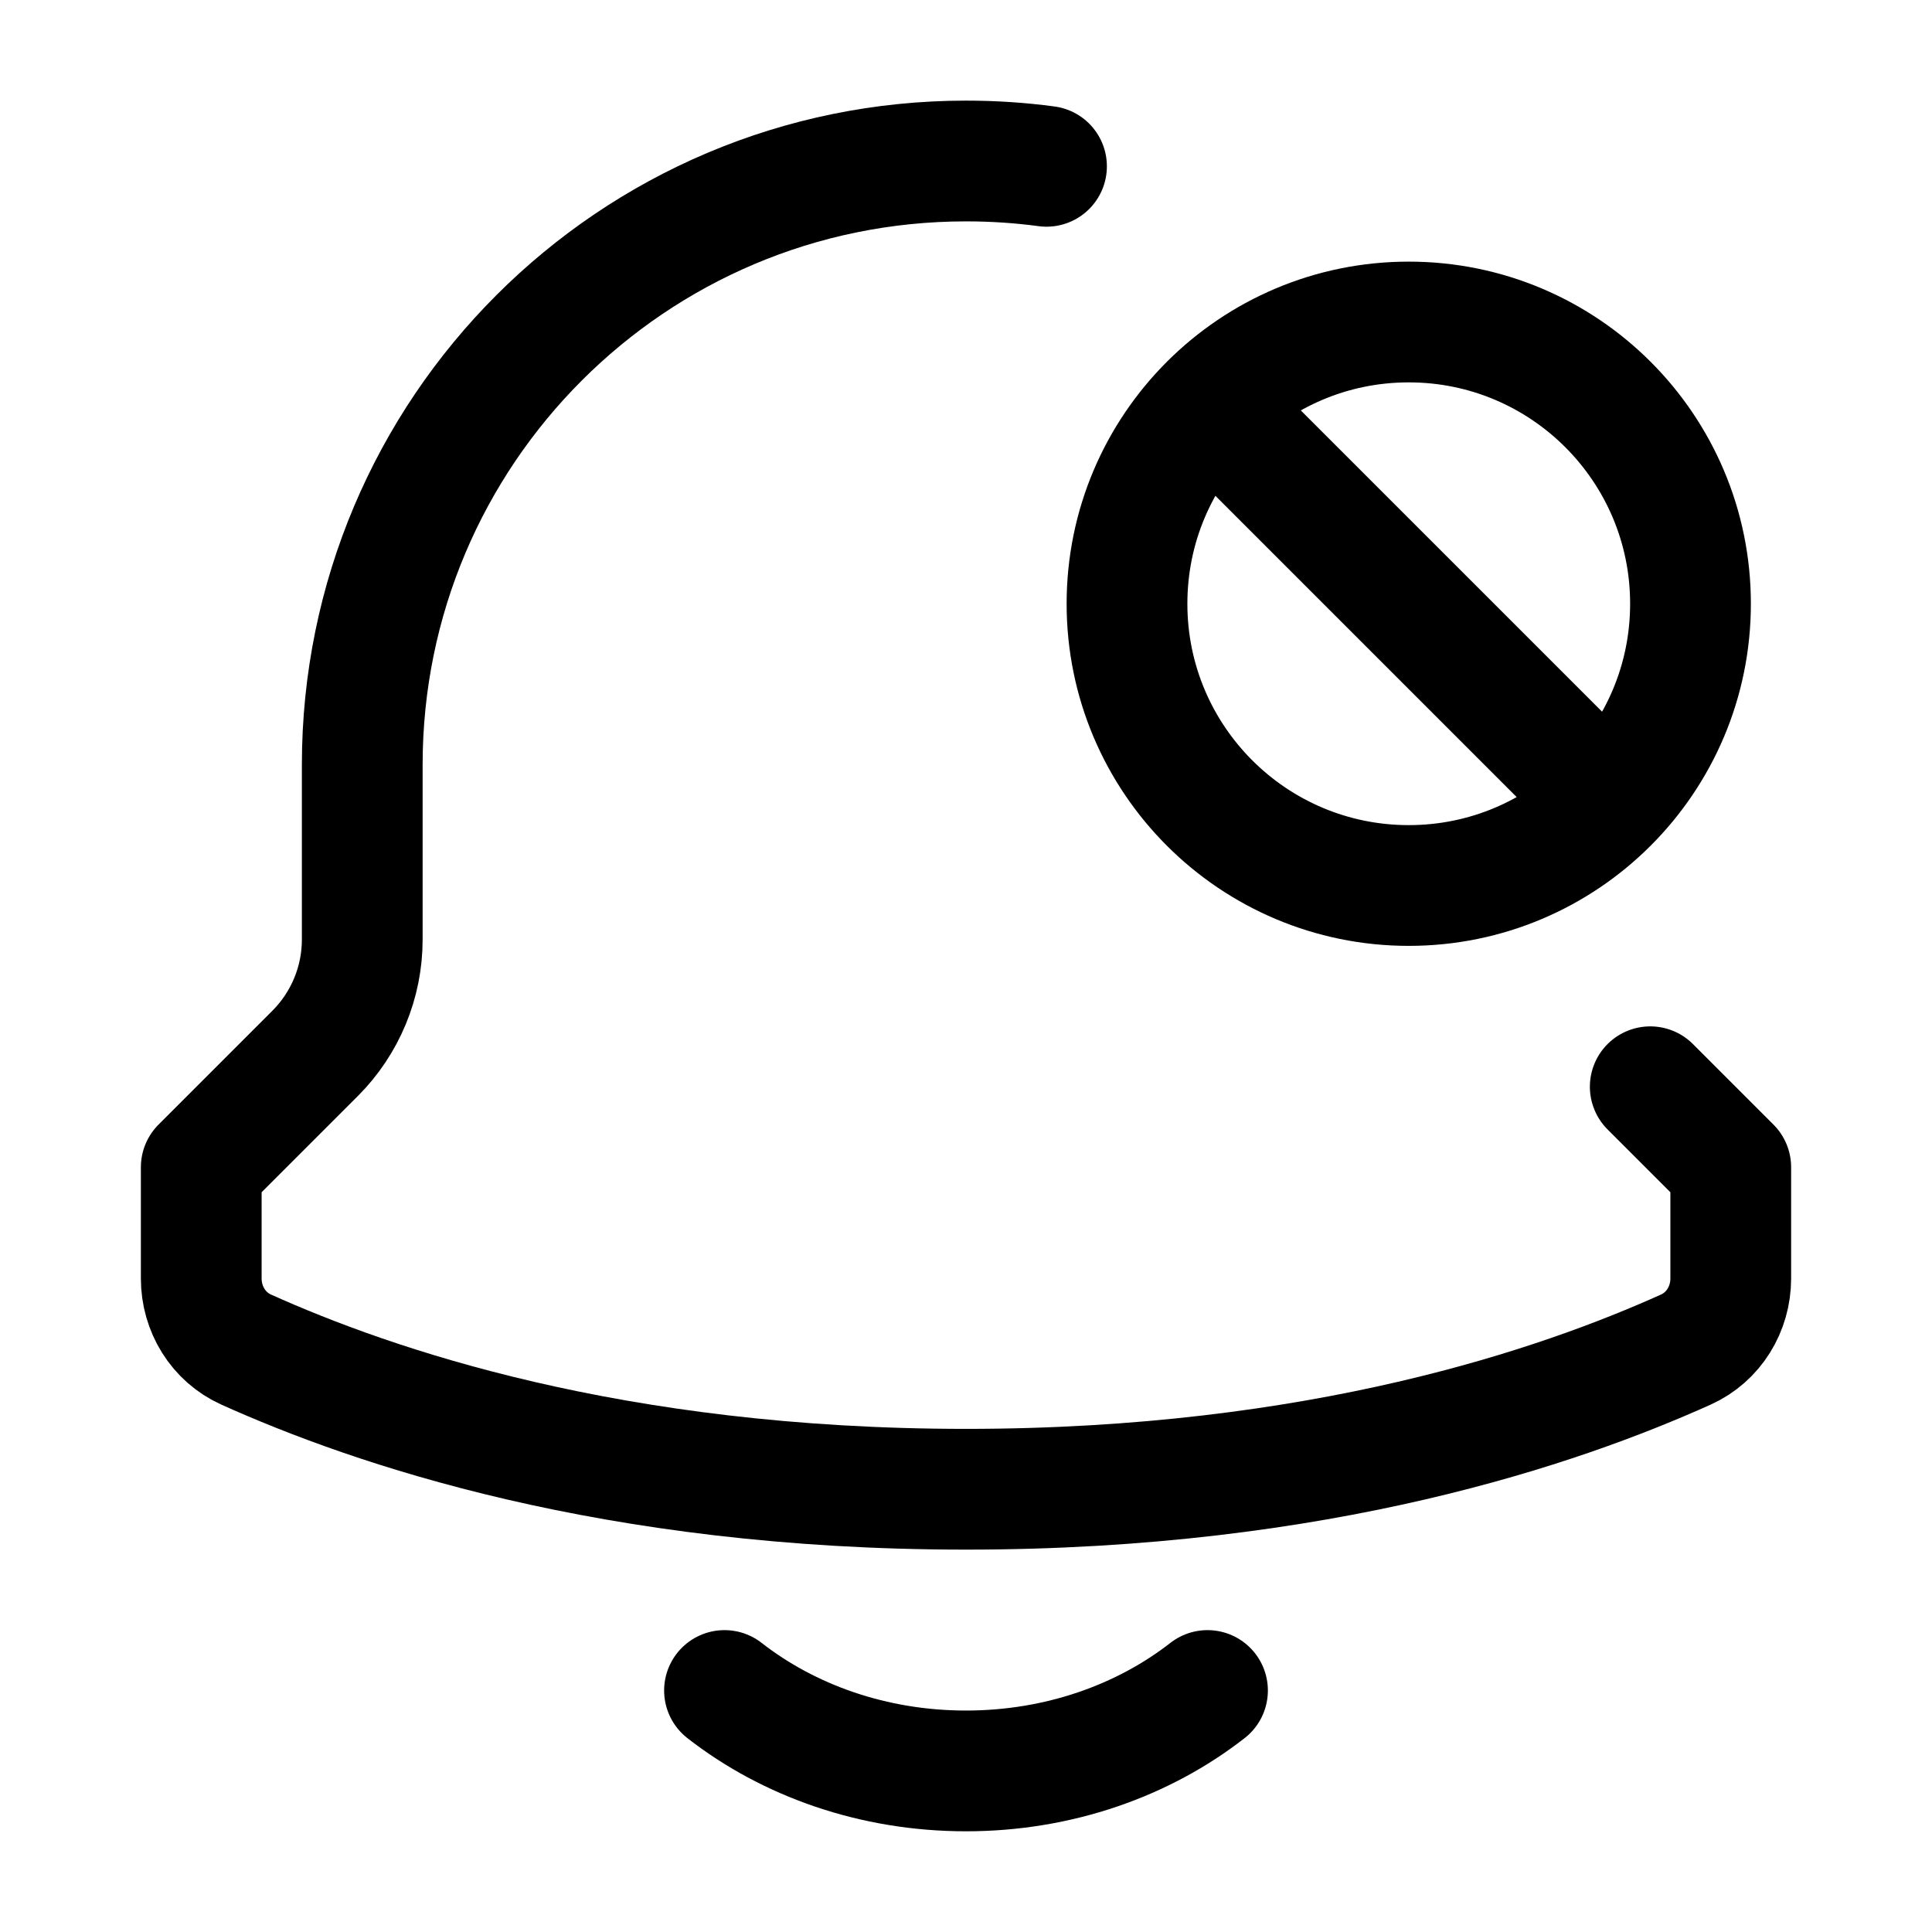 <svg width="24" height="24" viewBox="0 0 24 24" fill="none" xmlns="http://www.w3.org/2000/svg">
    <path d="M20.5 13.5L21.5 14.5V15.882C21.5 16.261 21.288 16.609 20.942 16.765C19.382 17.467 16.401 18.5 12 18.5C7.598 18.5 4.618 17.467 3.058 16.765C2.712 16.609 2.5 16.261 2.5 15.882V14.5L3.914 13.086C4.289 12.711 4.5 12.202 4.5 11.672V9.5C4.5 5.358 7.858 2 12 2C12.339 2 12.673 2.022 13 2.066" stroke="currentColor" stroke-width="1.5" stroke-linecap="round" stroke-linejoin="round"/>
    <path d="M15.05 5.05L19.95 9.95M17.5 11C15.567 11 14 9.433 14 7.5C14 5.567 15.567 4 17.5 4C19.433 4 21 5.567 21 7.5C21 9.433 19.433 11 17.5 11Z" stroke="currentColor" stroke-width="1.5" stroke-linecap="round"/>
    <path d="M9 21C9.796 21.621 10.848 21.999 12 21.999C13.152 21.999 14.204 21.621 15 21" stroke="currentColor" stroke-width="1.5" stroke-linecap="round" stroke-linejoin="round"/>
</svg>
